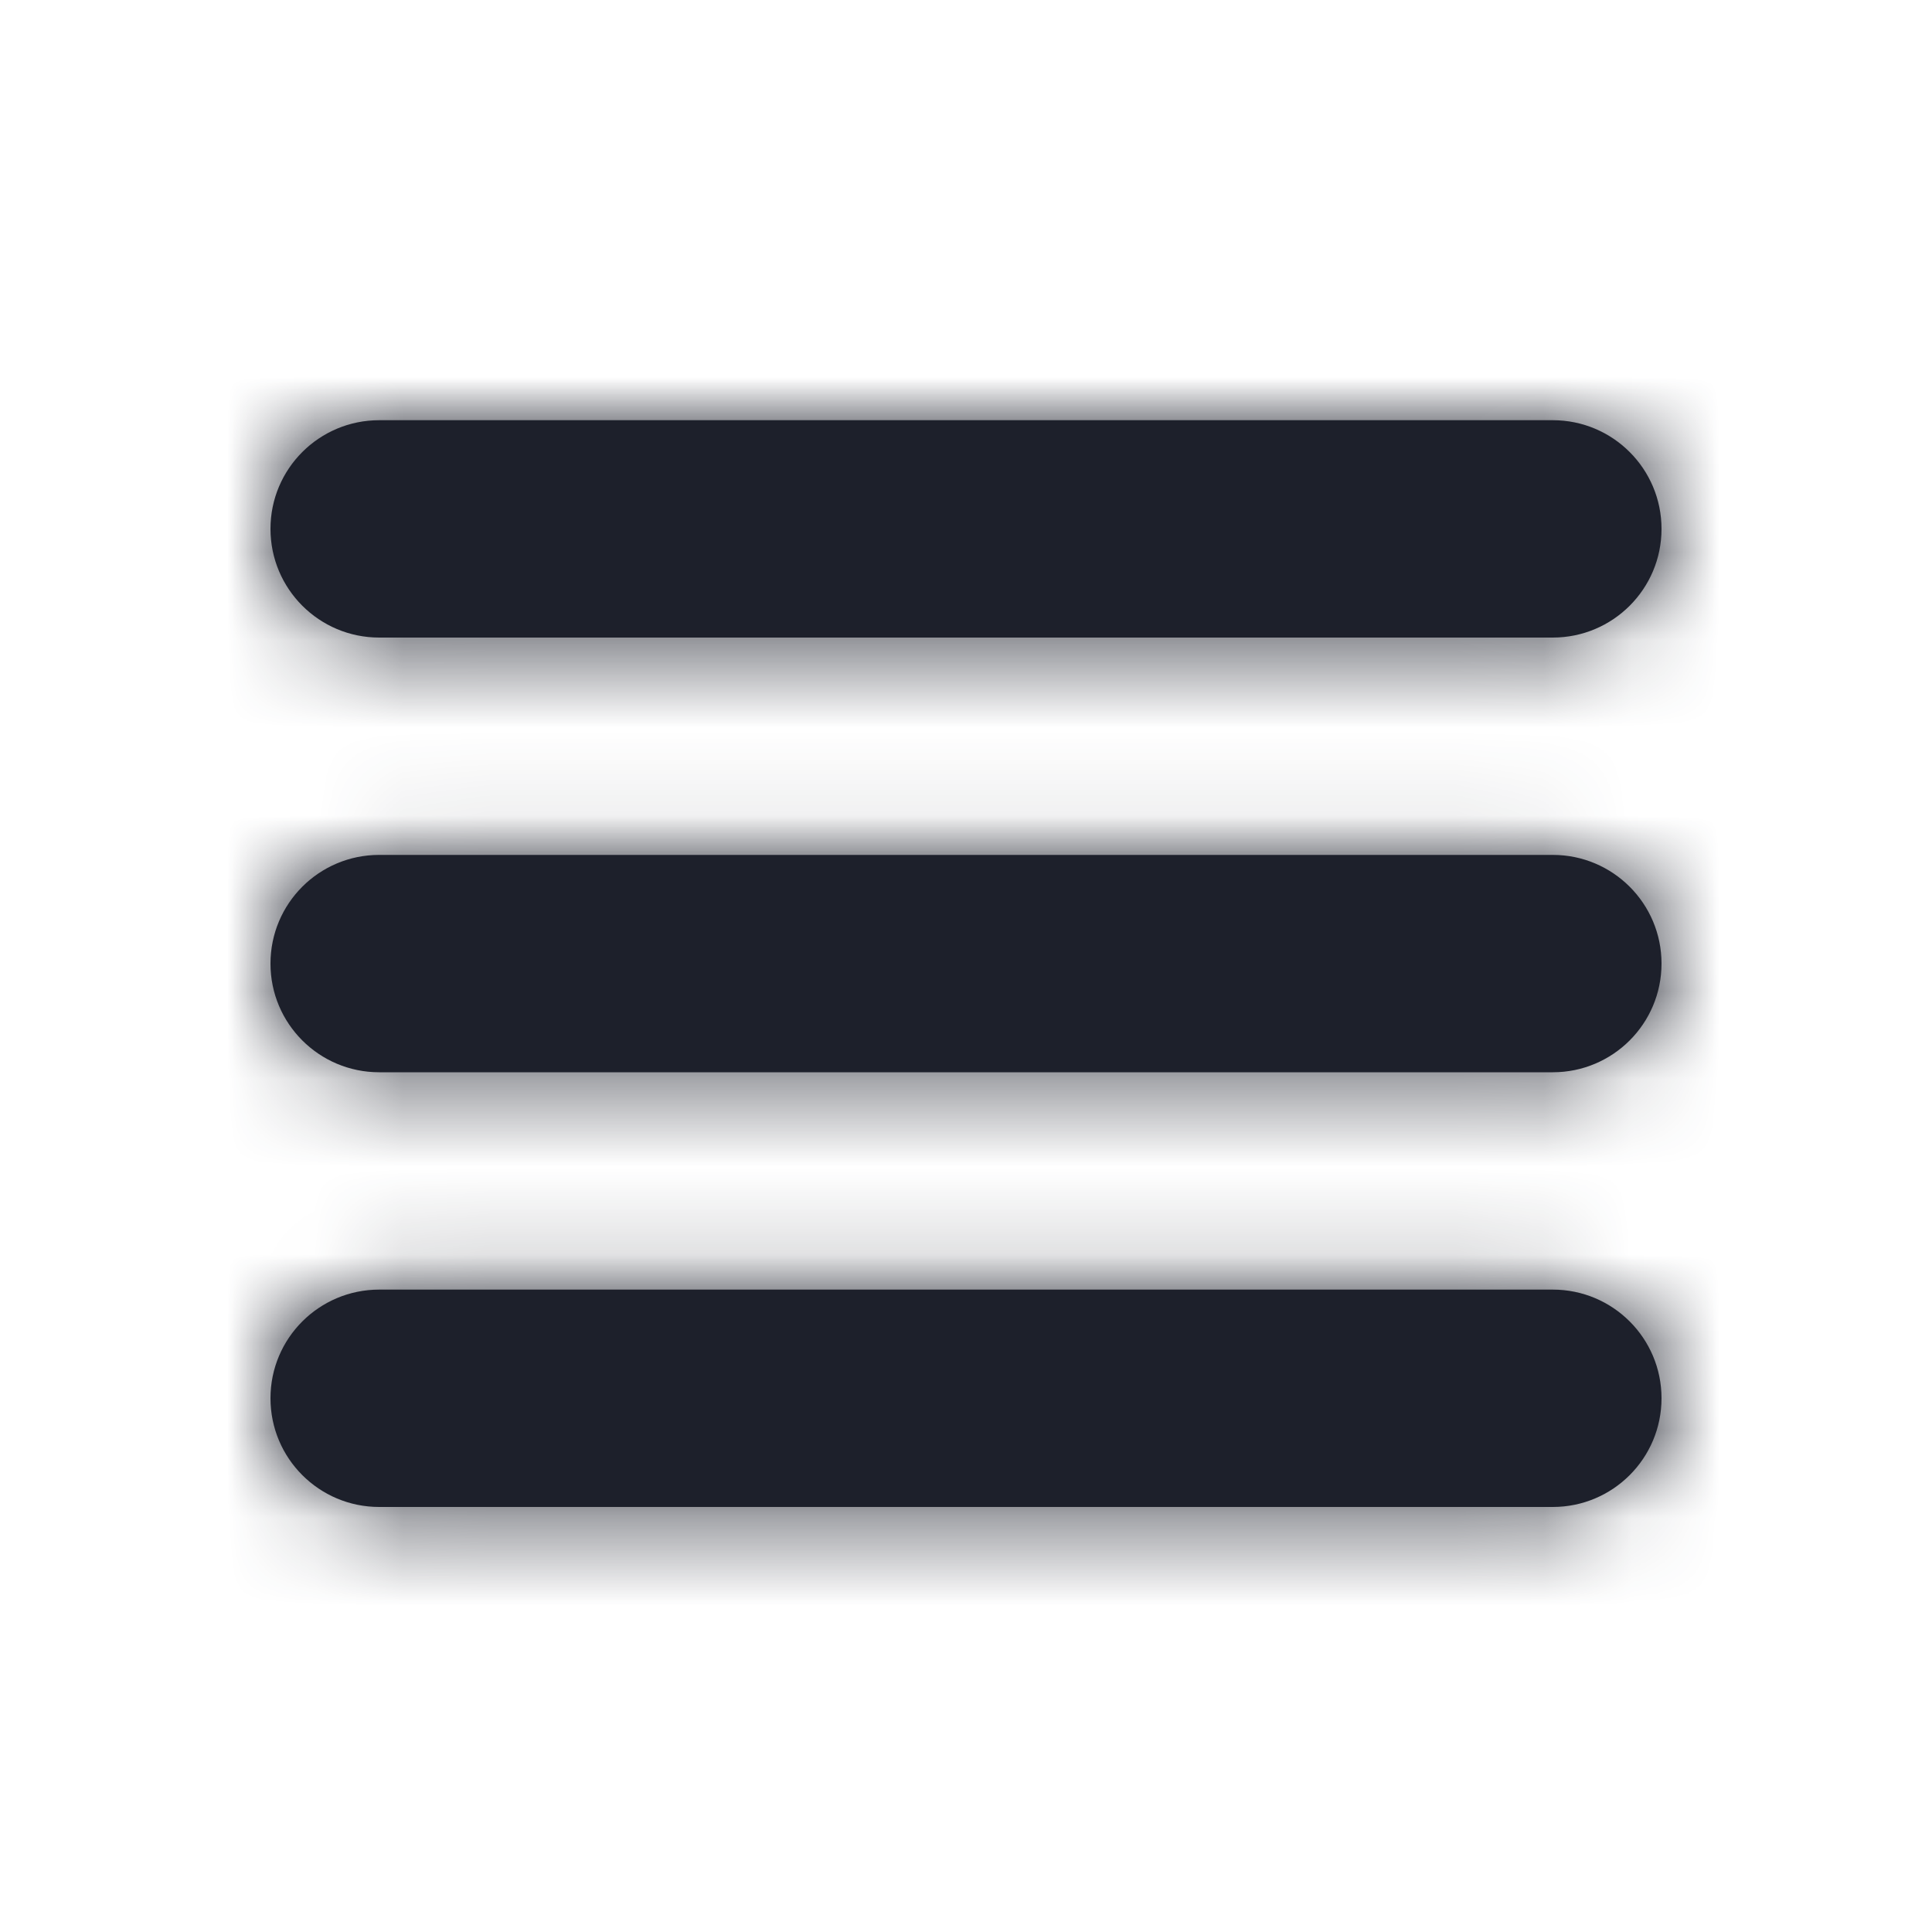 <svg xmlns="http://www.w3.org/2000/svg" xmlns:xlink="http://www.w3.org/1999/xlink" width="22" height="22" viewBox="0 0 22 22">
    <defs>
        <path id="q7x34m83ca" d="M14.602 9.9c.684 0 1.238.554 1.238 1.237 0 .684-.554 1.238-1.238 1.238H1.238C.554 12.375 0 11.821 0 11.137 0 10.454.554 9.9 1.238 9.9h13.364zm0-4.95c.684 0 1.238.554 1.238 1.237 0 .684-.554 1.238-1.238 1.238H1.238C.554 7.425 0 6.871 0 6.188 0 5.503.554 4.95 1.238 4.95h13.364zm0-4.95c.684 0 1.238.554 1.238 1.238 0 .683-.554 1.237-1.238 1.237H1.238C.554 2.475 0 1.921 0 1.237 0 .554.554 0 1.238 0h13.364z"/>
    </defs>
    <g fill="none" fill-rule="evenodd">
        <g>
            <g>
                <g>
                    <g>
                        <g>
                            <g transform="translate(-979 -1283) translate(361 1246) translate(544 28) translate(3 3) translate(71 6) translate(3.08 4.785)">
                                <mask id="lyqdck0b0b" fill="#fff">
                                    <use xlink:href="#q7x34m83ca"/>
                                </mask>
                                <use fill="#1D202B" fill-rule="nonzero" xlink:href="#q7x34m83ca"/>
                                <g fill="#1D202B" mask="url(#lyqdck0b0b)">
                                    <path d="M0 0H22V22H0z" transform="translate(-3.08 -4.785)"/>
                                </g>
                            </g>
                        </g>
                    </g>
                </g>
            </g>
        </g>
    </g>
</svg>
